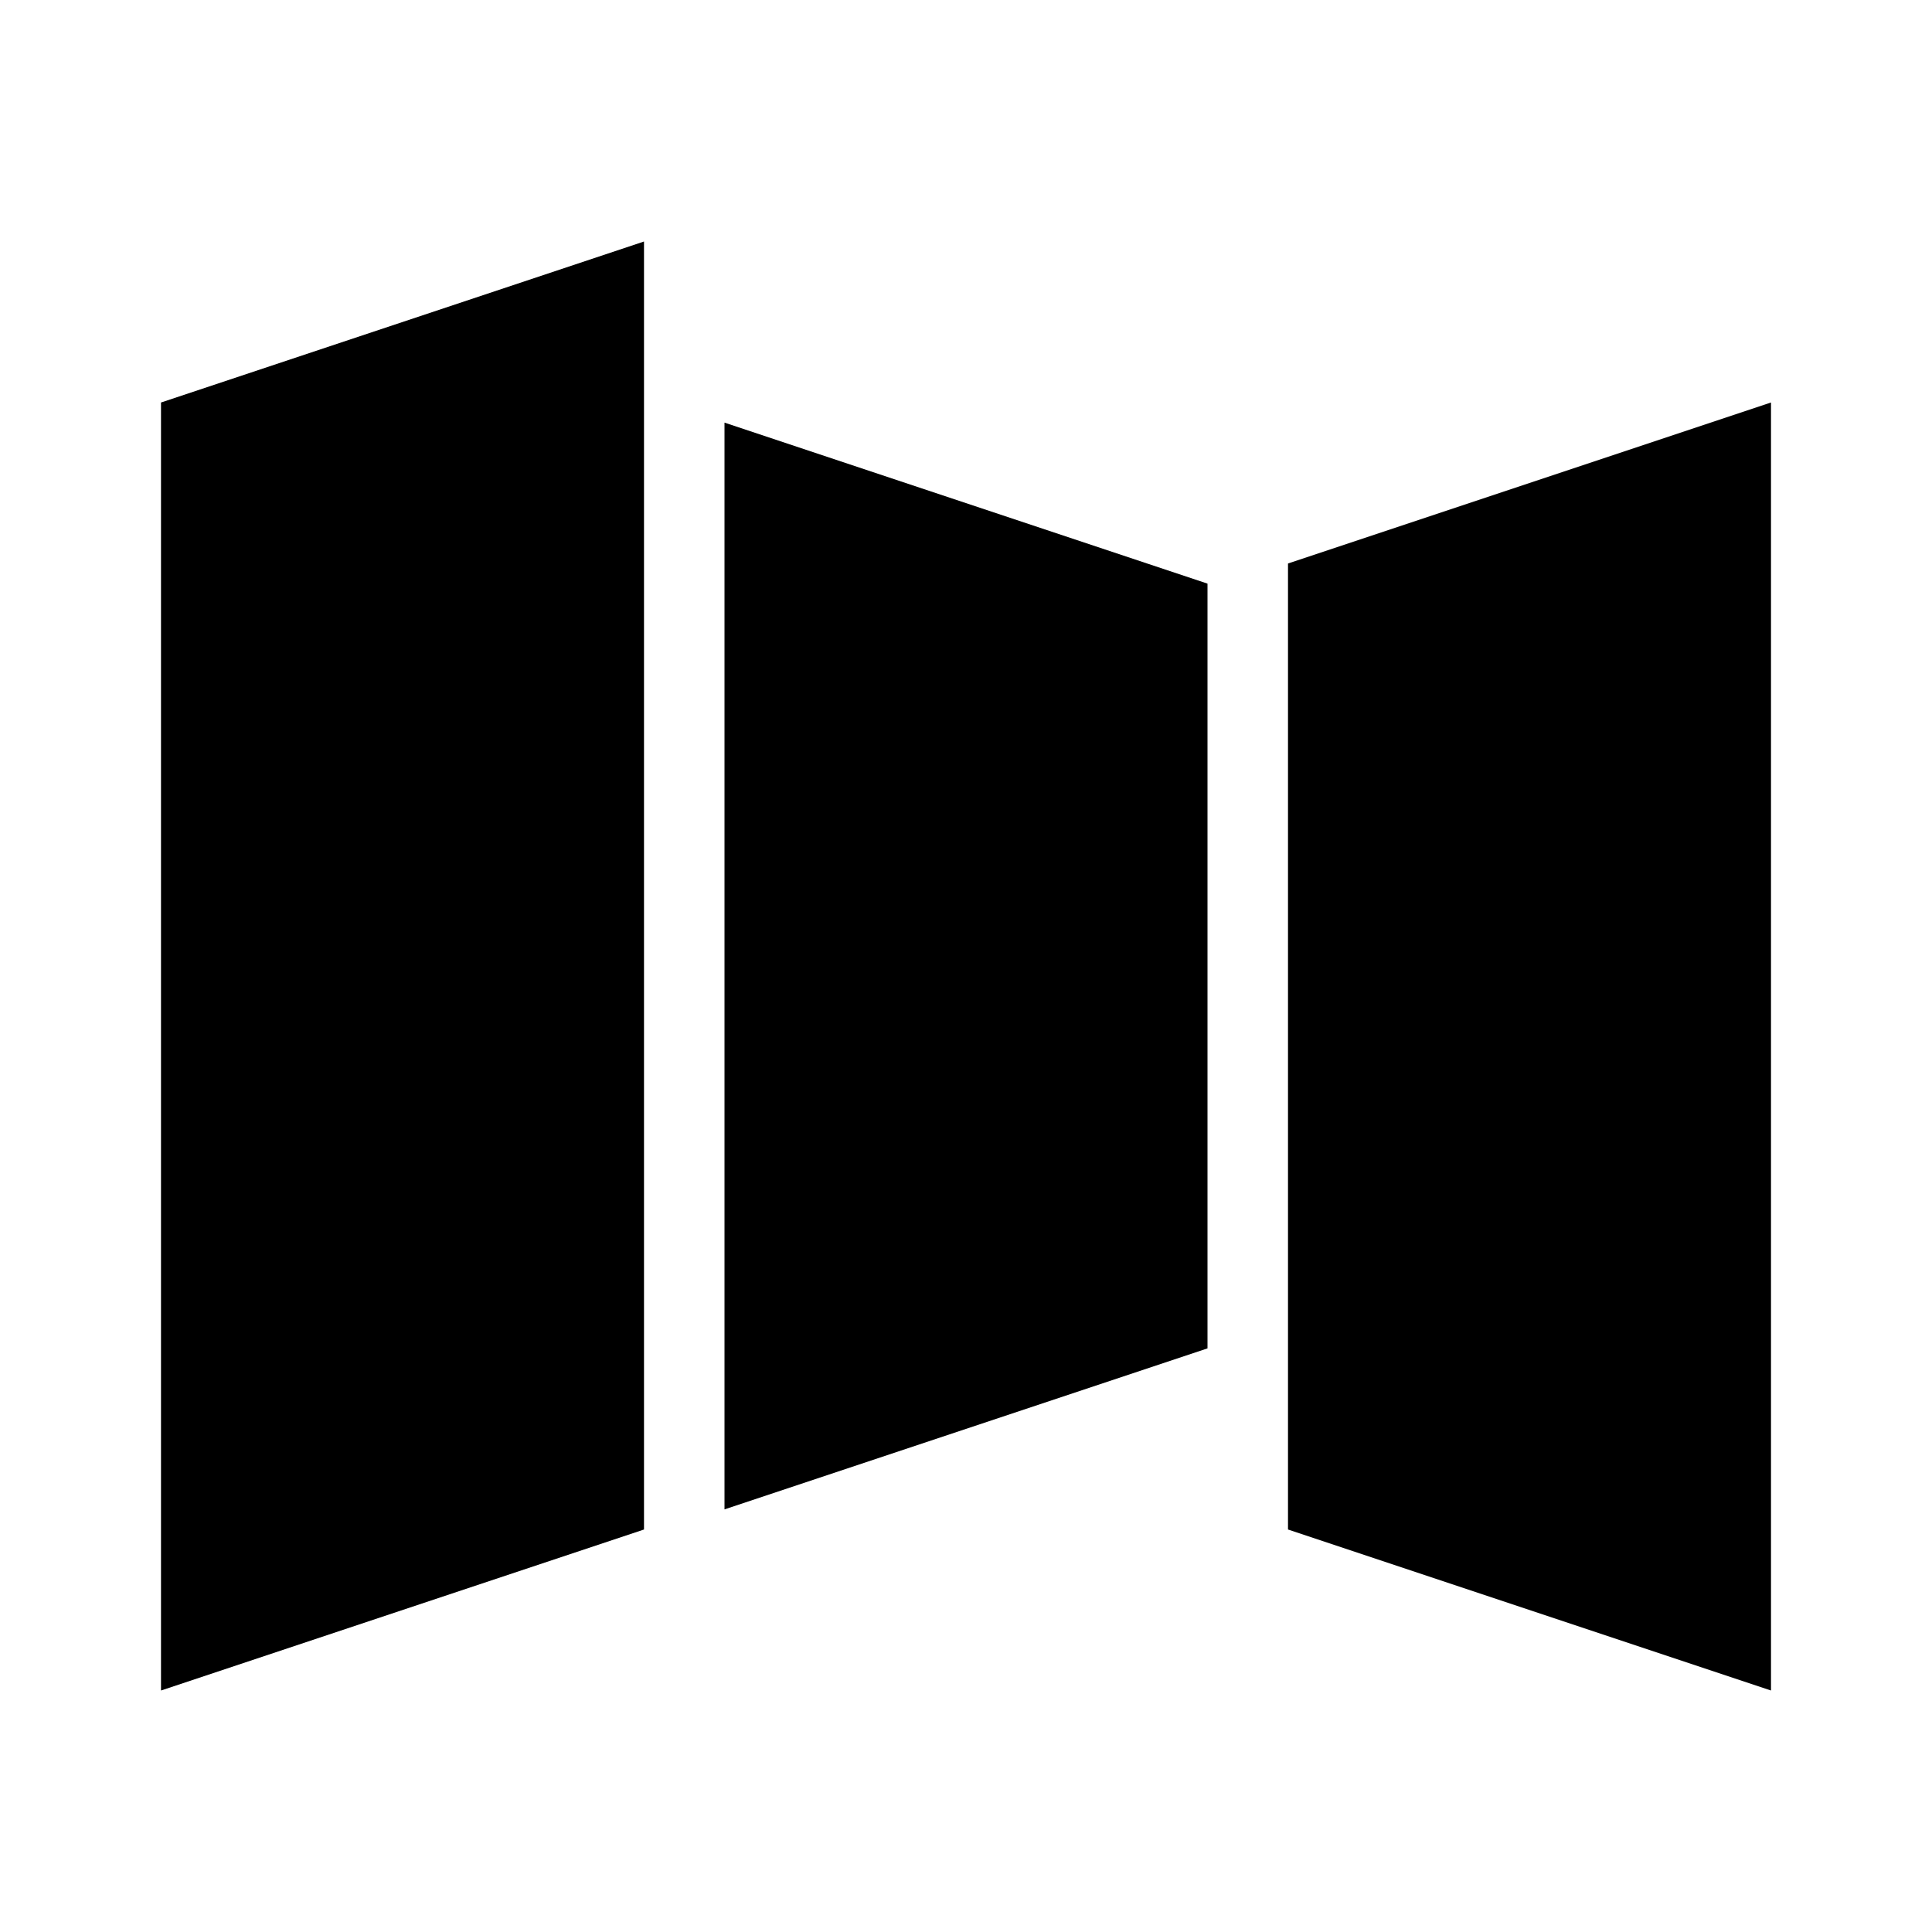 <?xml version="1.0" encoding="UTF-8"?>
<svg width="800px" height="800px" viewBox="0 0 24 24" version="1.1" xmlns="http://www.w3.org/2000/svg" xmlns:xlink="http://www.w3.org/1999/xlink">
    <g stroke="none" stroke-width="1" fill="none" fill-rule="evenodd">
        <path d="M8,3 L8,19 L2,21 L2,5 L8,3 Z M16,7 L22,5 L22,21 L16,19 L16,7 Z M15,7.25 L9,5.25 L9,18.75 L15,16.75 L15,7.25 Z" fill="#000000" fill-rule="nonzero"></path>
    </g>
</svg>
